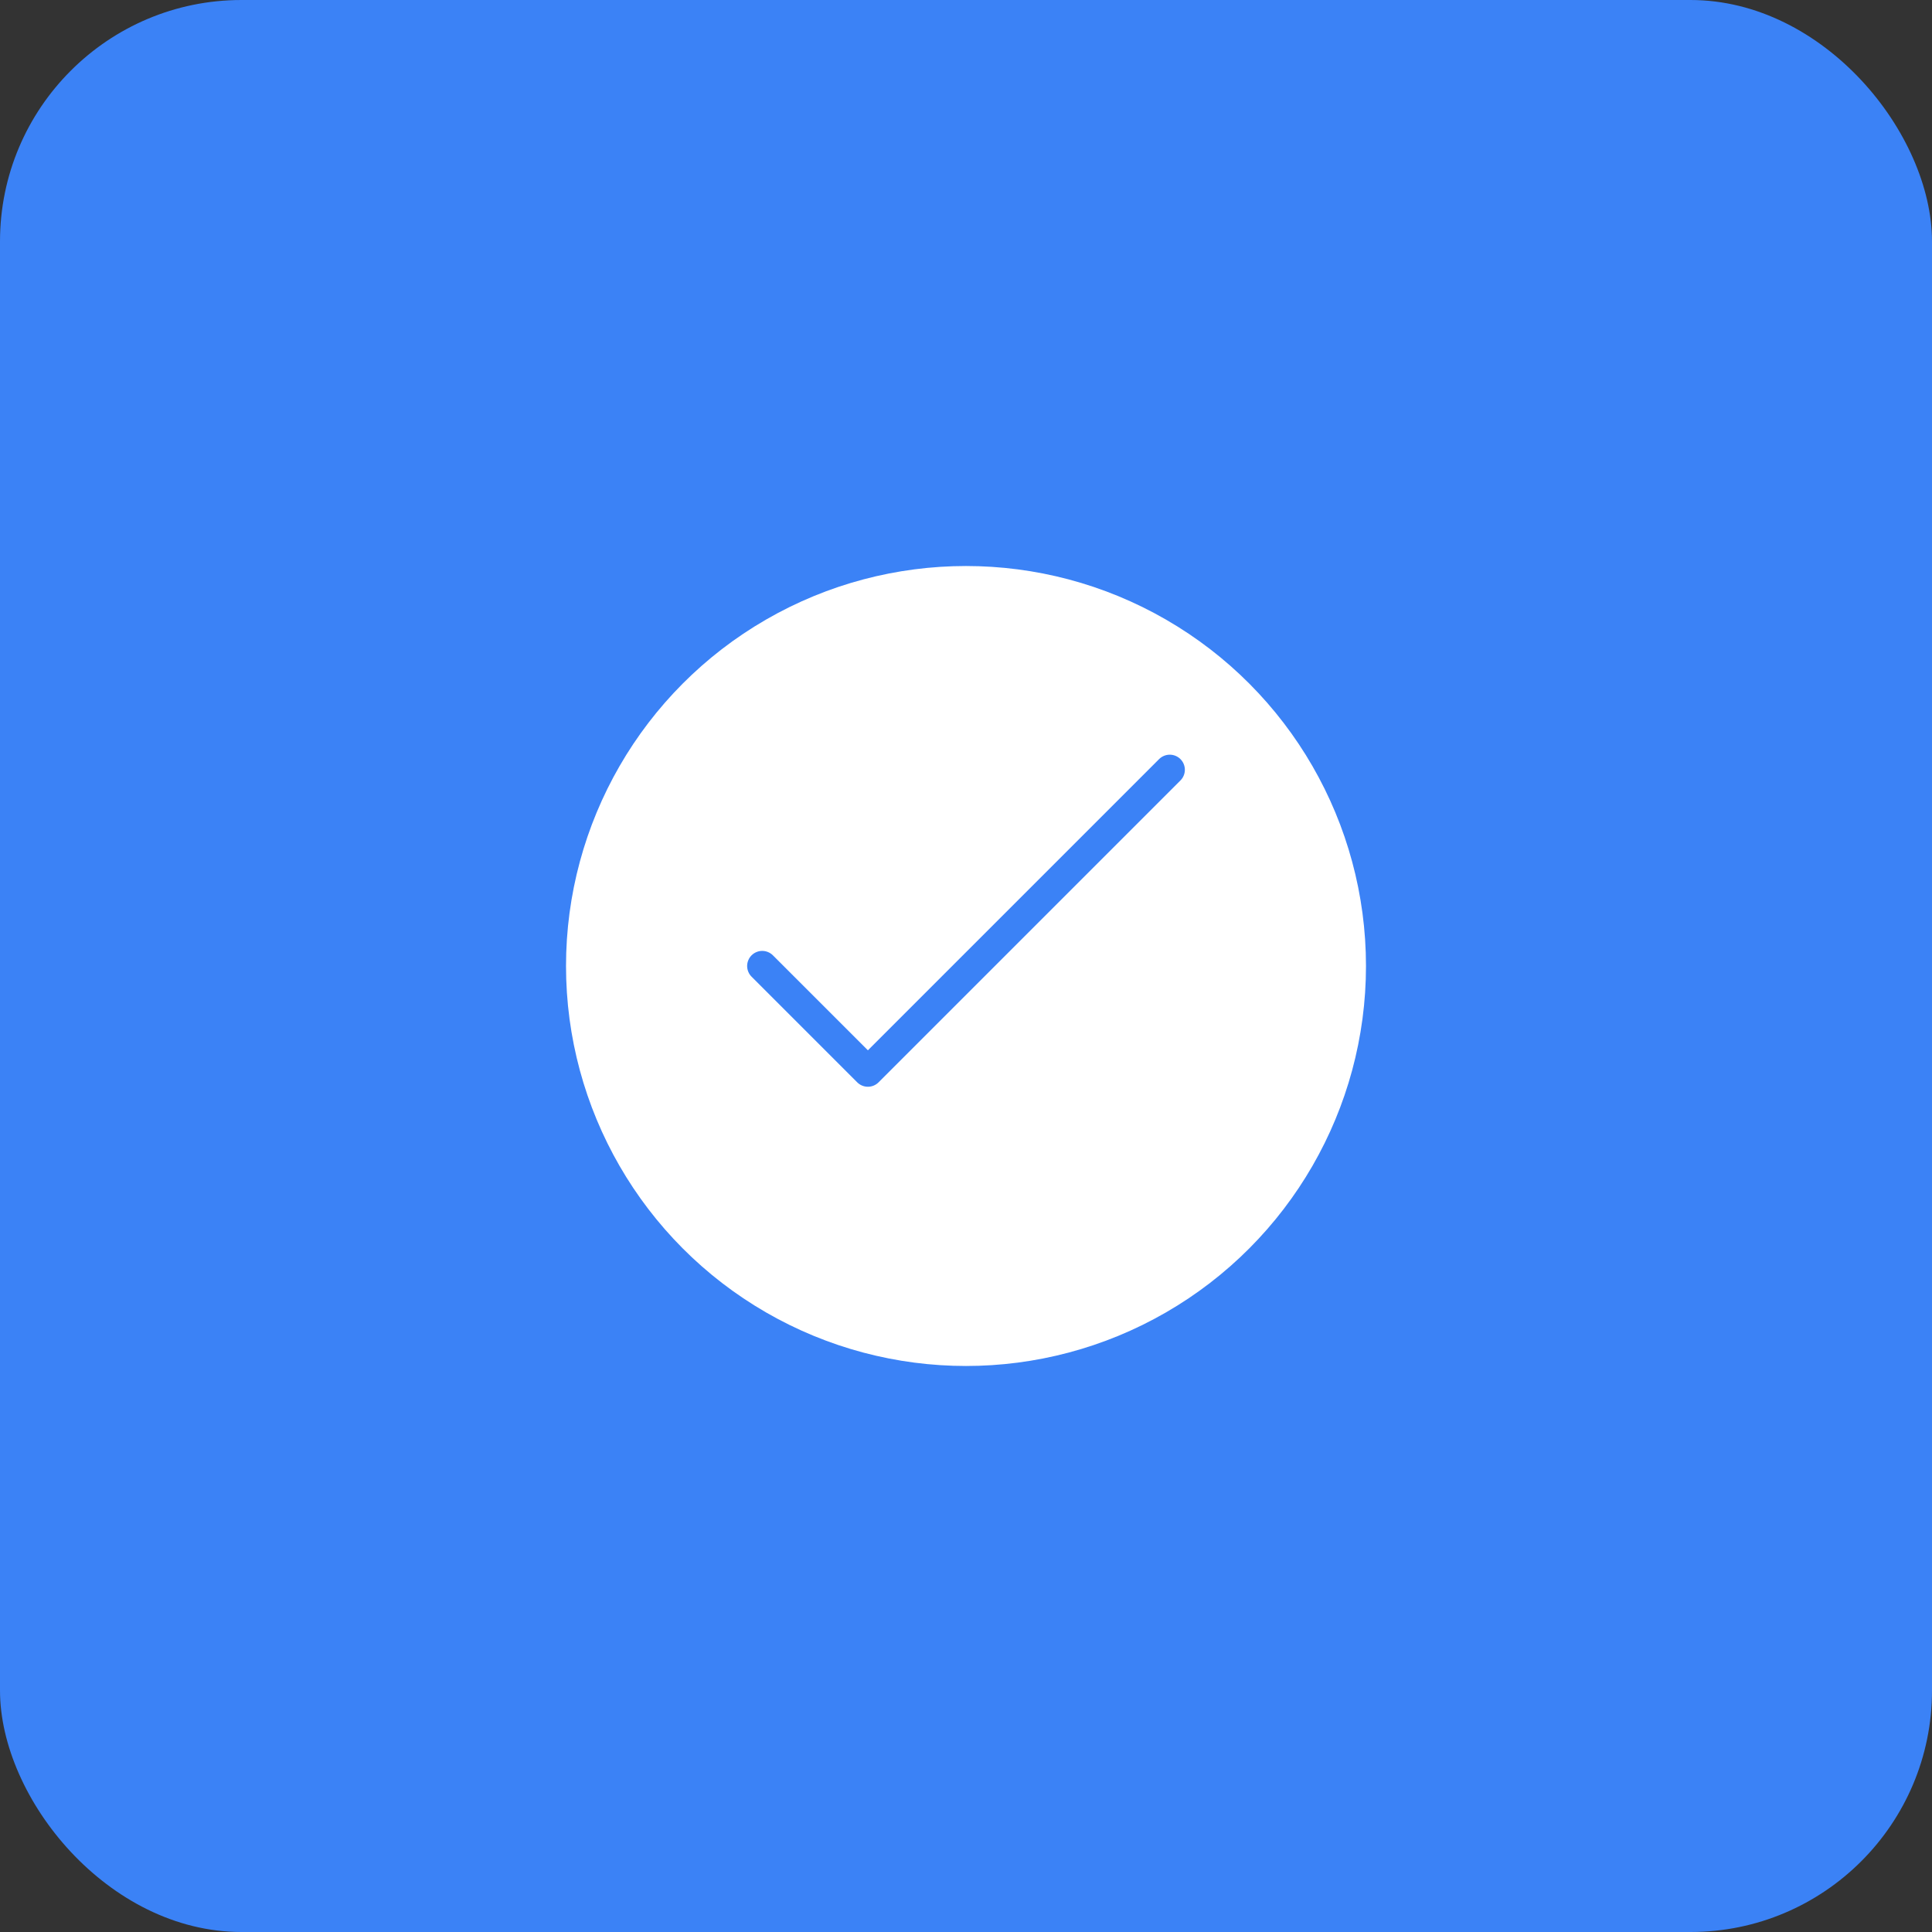<svg width="512" height="512" viewBox="0 0 512 512" fill="none" xmlns="http://www.w3.org/2000/svg">
  <rect x="0" y="0" width="512" height="512" fill="#333333" stroke="none"/>
  <rect width="512" height="512" rx="64" fill="#3b82f6"/>
  <circle cx="256" cy="256" r="106" fill="white"/>
  <path d="M202 256L230 284L310 204" stroke="#3b82f6" stroke-width="8" stroke-linecap="round" stroke-linejoin="round"/>
</svg>
